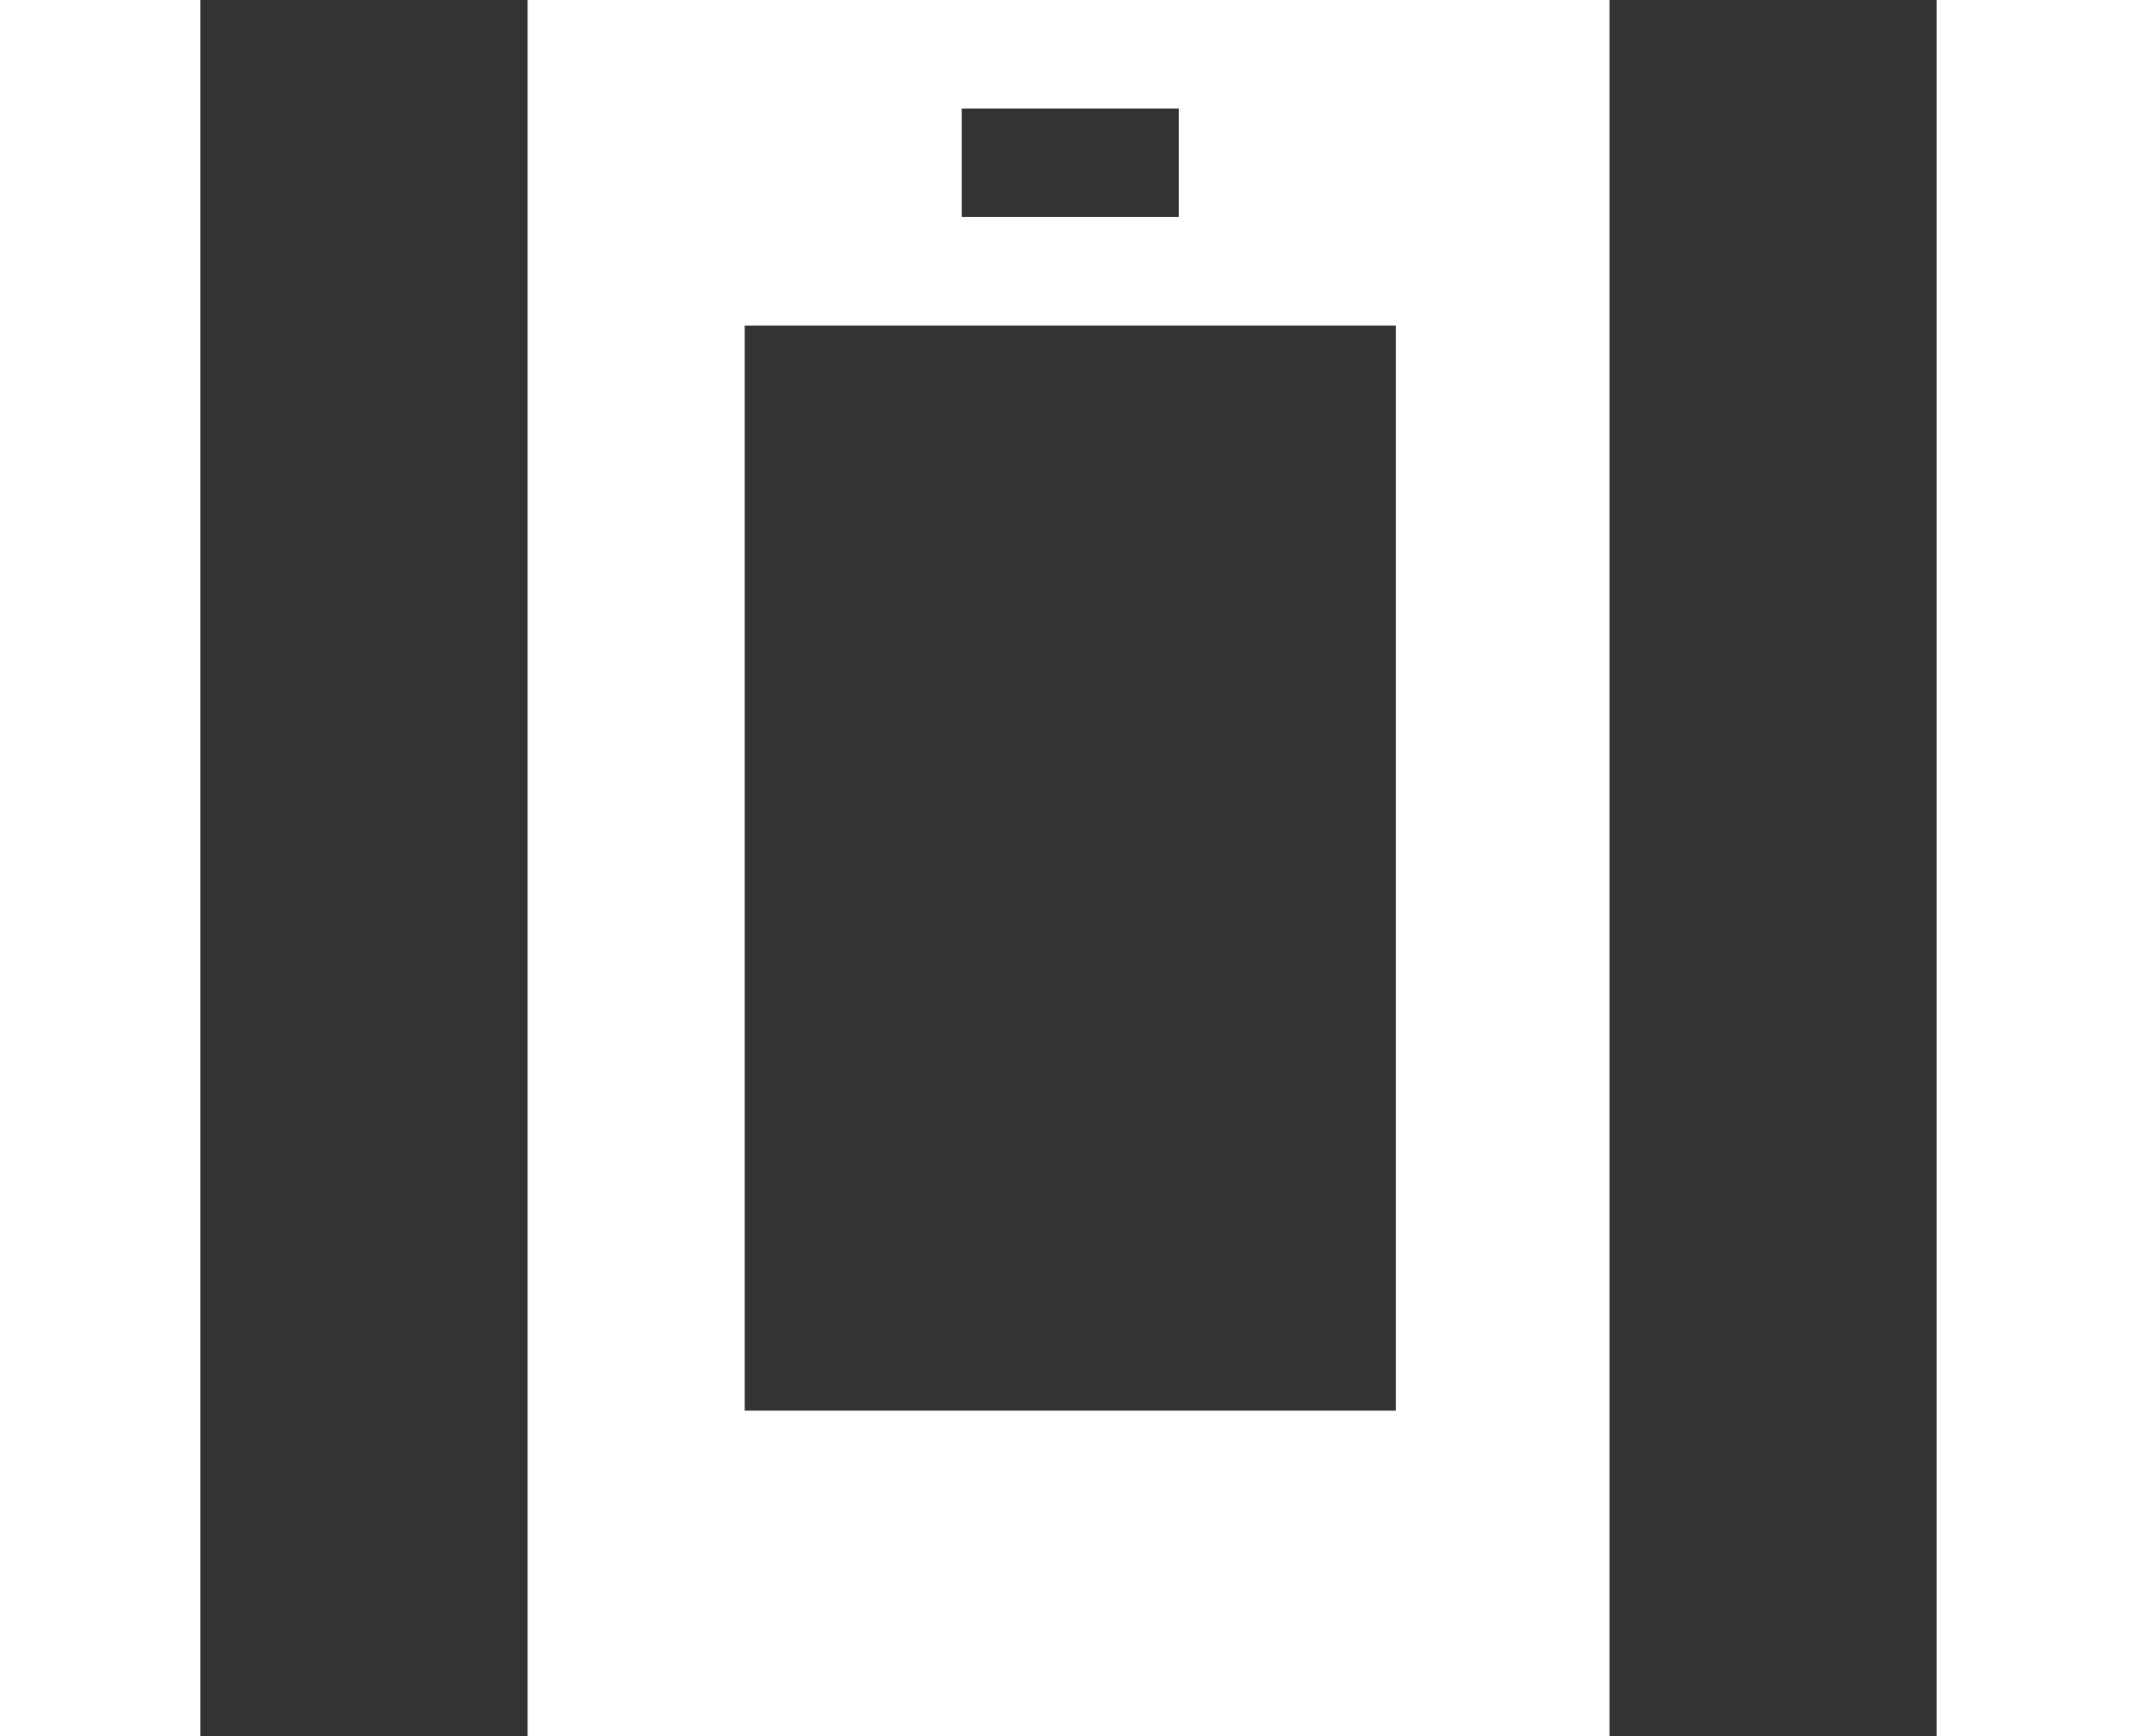 <svg xmlns="http://www.w3.org/2000/svg" viewBox="0 0 16 16" height = "26" width = "32" fill = "#ffffff"><rect x="0" y="0" width="16" height="16" fill="#333333" stroke="none"/><path d="M3.016 0v16h9.969V0H3.016zm8 3v10h-6V3h6zm-4-2h2v1h-2V1z"/></svg>